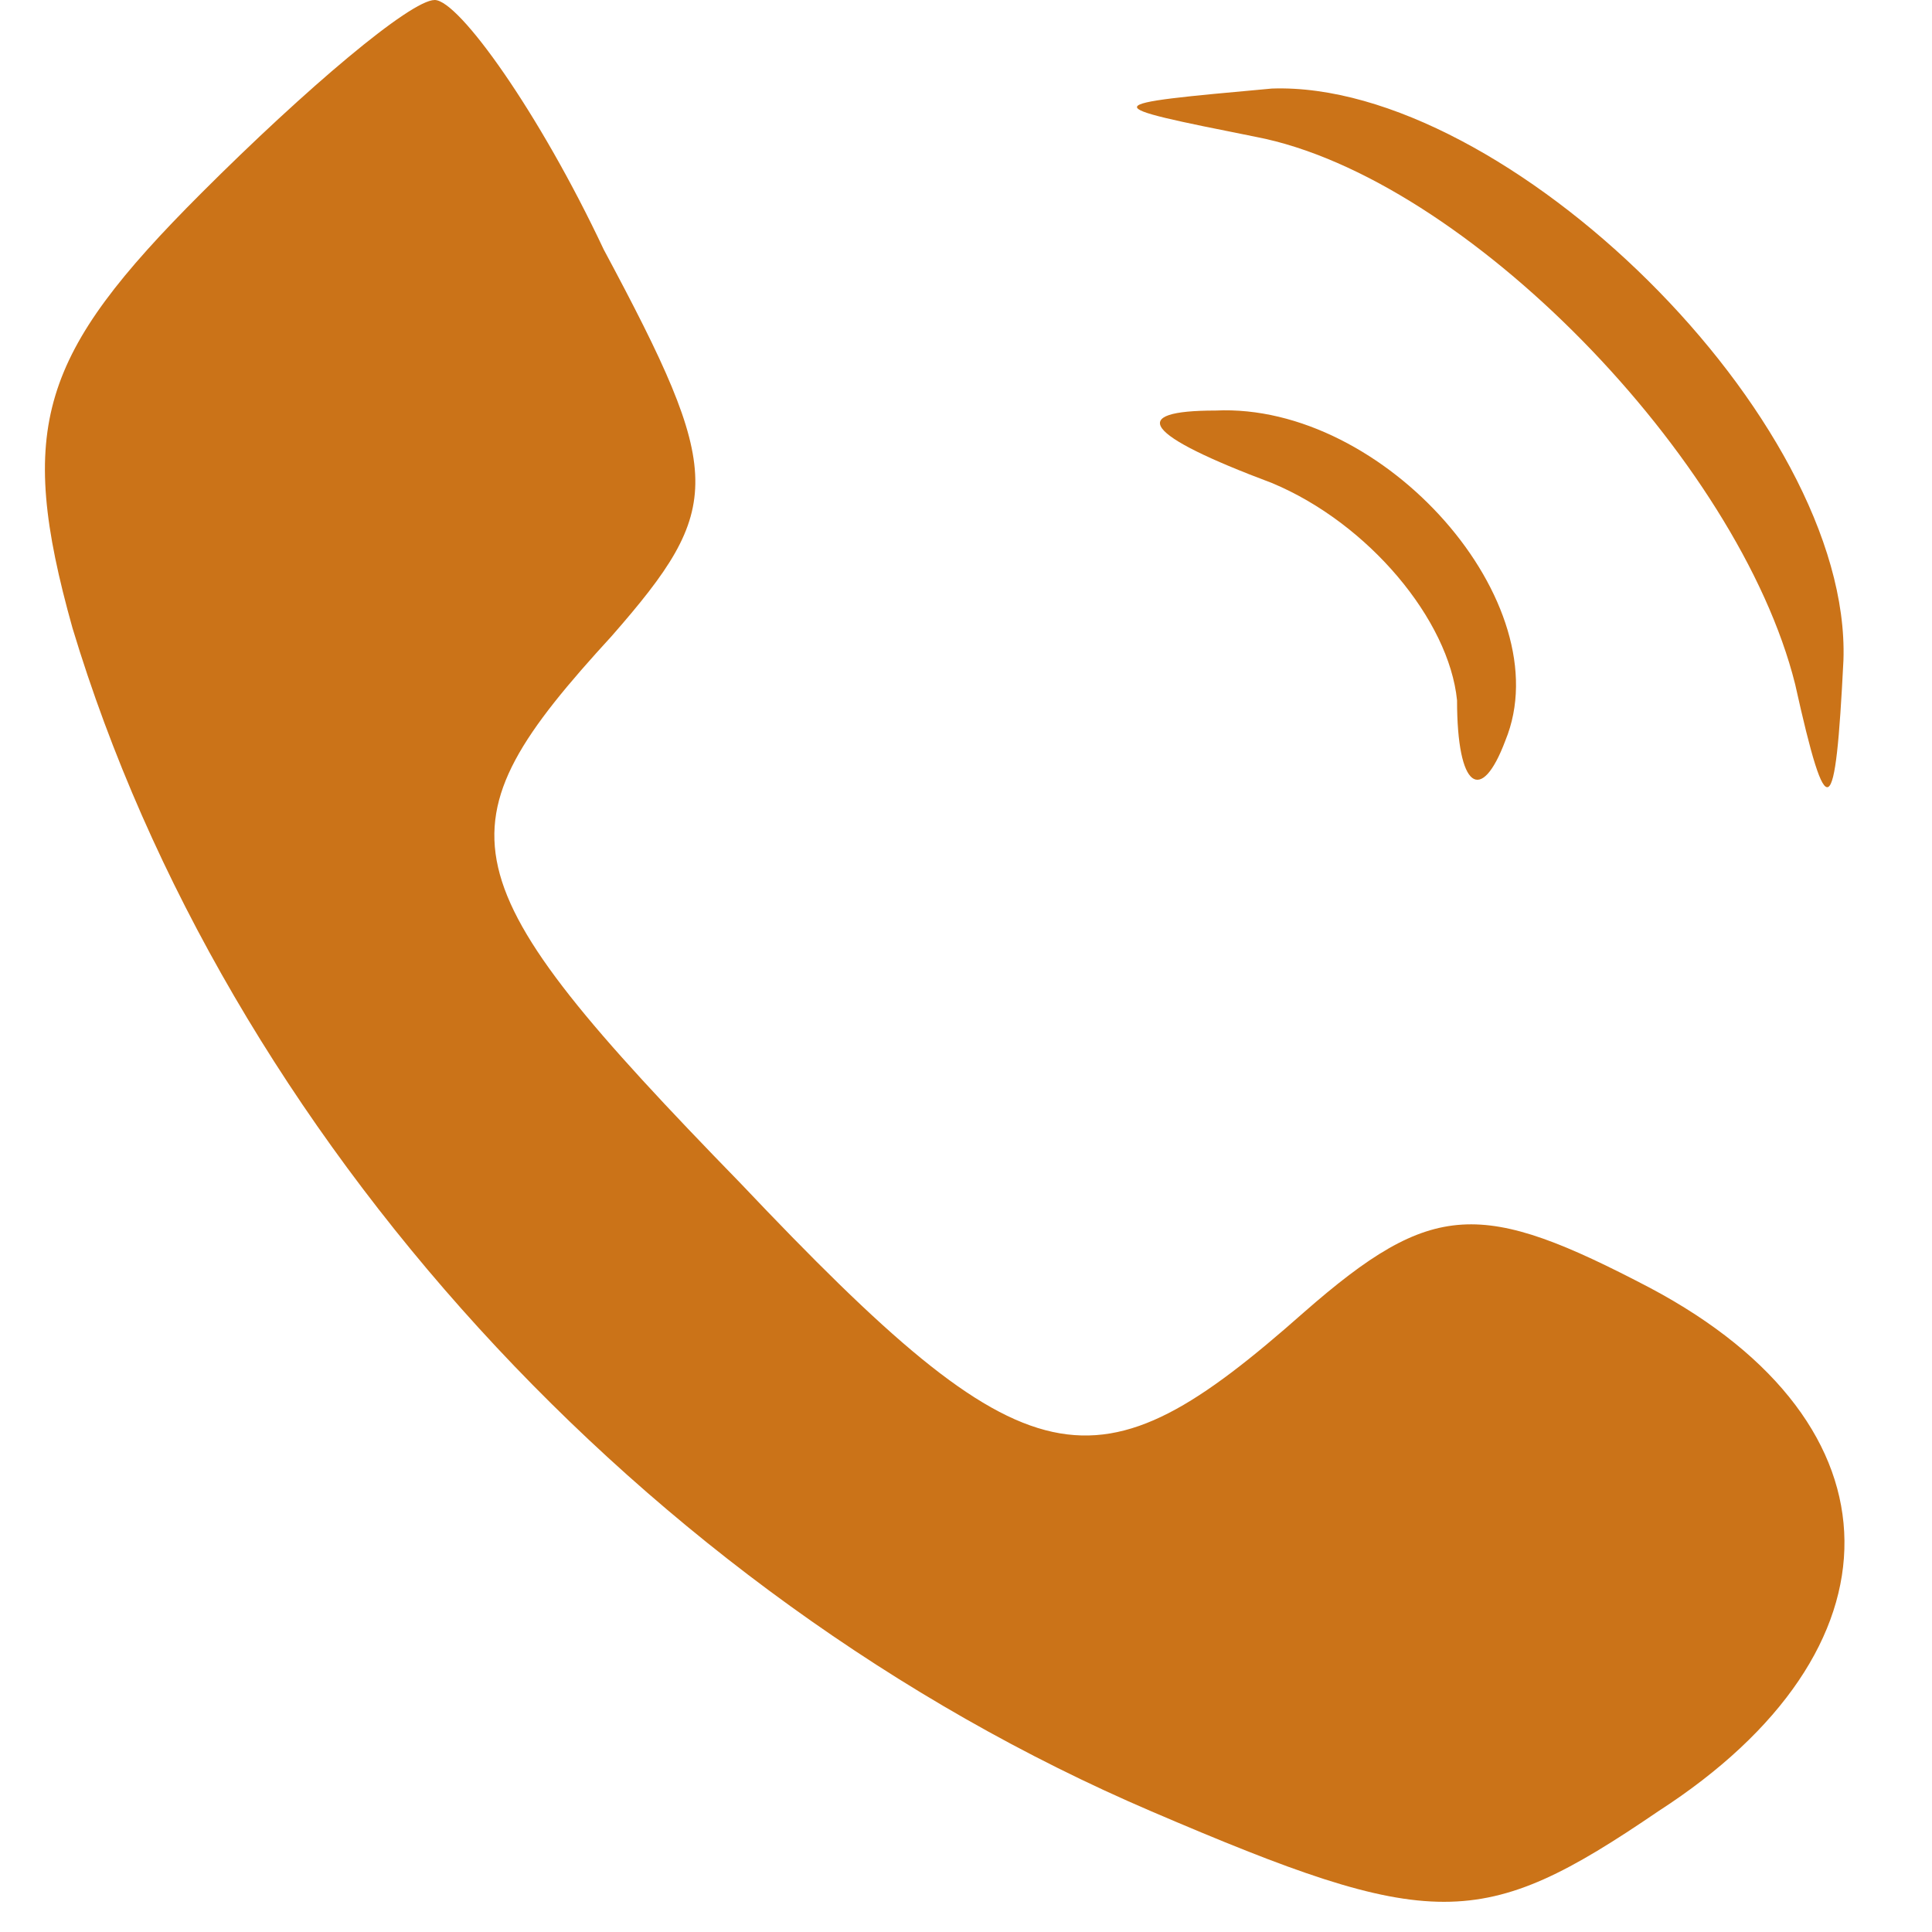 <svg xmlns="http://www.w3.org/2000/svg" version="1.0" width="24pt" height="24pt" viewBox="0 0 24 24" preserveAspectRatio="xMidYMid meet">

<g transform="translate(0,24) scale(0.1,-0.1)" fill="#cb7318" stroke="none">
<path d="M25 216 c-20 -20 -23 -29 -16 -54 19 -63 71 -120 134 -147 35 -15 41 -15 63 0 31 20 31 48 -1 65 -21 11 -27 11 -43 -3 -26 -23 -34 -22 -70 16 -37 38 -38 44 -16 68 14 16 14 20 -1 48 -8 17 -18 31 -21 31 -3 0 -16 -11 -29 -24z" fill="#cb7318"/>
<path d="M156 223 c26 -5 60 -40 67 -68 4 -18 5 -17 6 3 1 30 -42 72 -71 71 -22 -2 -22 -2 -2 -6z" fill="#cb7318"/>
<path d="M158 180 c12 -5 22 -17 23 -27 0 -11 3 -13 6 -5 7 17 -15 42 -36 41 -11 0 -9 -3 7 -9z" fill="#cb7318"/>
</g>
</svg>
